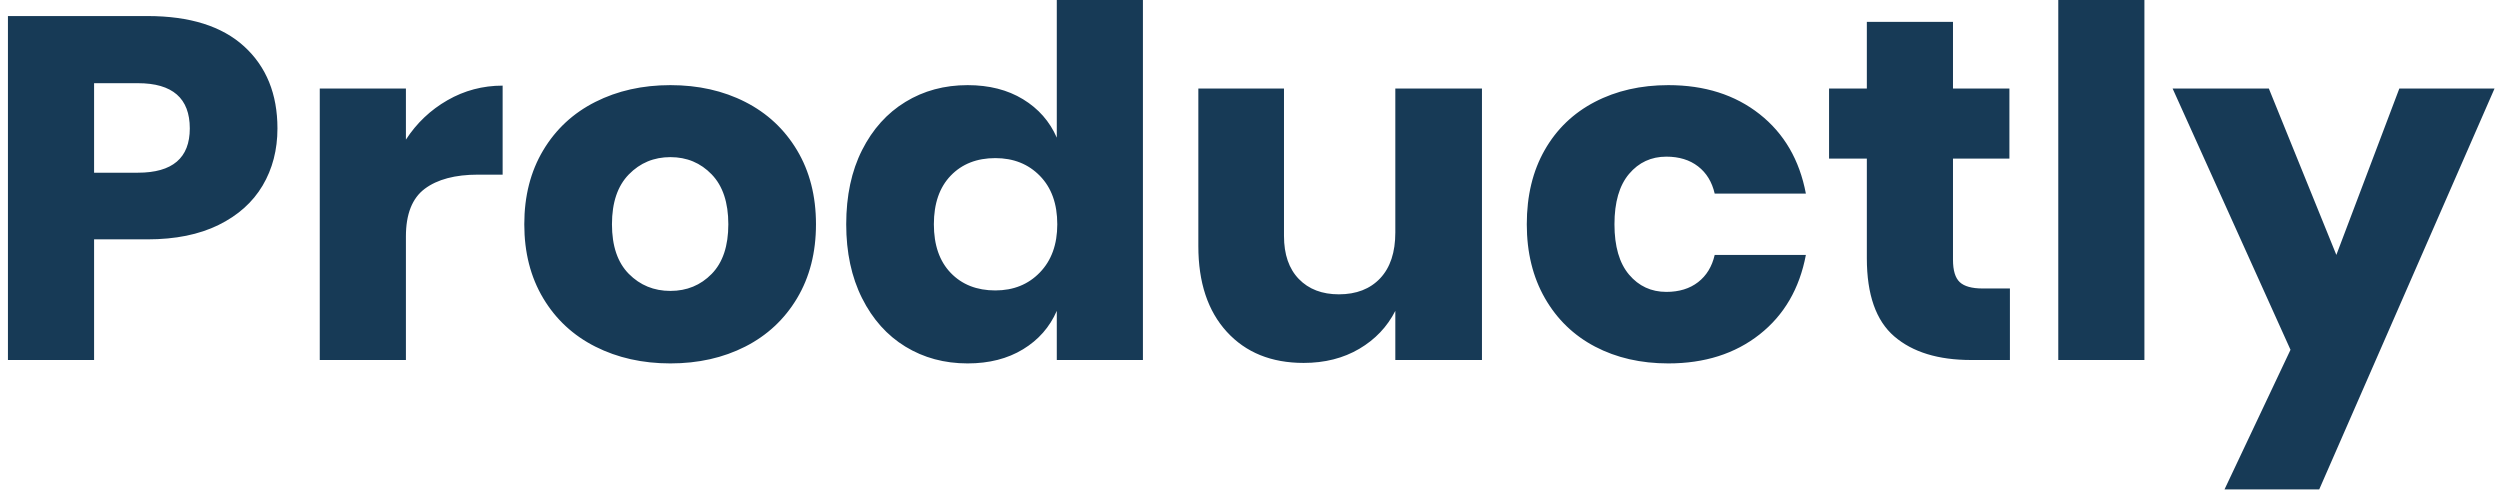 <svg width="148" height="29" viewBox="0 0 148 29" fill="none" xmlns="http://www.w3.org/2000/svg">
<path fill-rule="evenodd" clip-rule="evenodd" d="M60.563 5.875C59.649 5.318 58.555 5.04 57.283 5.04C55.911 5.04 54.683 5.371 53.6 6.034C52.516 6.696 51.661 7.646 51.035 8.885C50.409 10.123 50.096 11.587 50.096 13.277C50.096 14.947 50.409 16.406 51.035 17.654C51.661 18.902 52.516 19.858 53.6 20.52C54.683 21.182 55.911 21.514 57.283 21.514C58.555 21.514 59.649 21.235 60.563 20.678C61.478 20.122 62.144 19.363 62.562 18.403V21.312H67.661V0H62.562V8.15C62.144 7.19 61.478 6.432 60.563 5.875ZM5.57 21.312V14.17H8.731C10.381 14.17 11.783 13.886 12.936 13.32C14.089 12.754 14.959 11.976 15.546 10.987C16.132 9.998 16.425 8.87 16.425 7.603C16.425 5.568 15.769 3.95 14.457 2.75C13.145 1.55 11.236 0.95 8.731 0.95H0.47V21.312H5.57ZM11.236 7.603C11.236 9.35 10.212 10.224 8.164 10.224H5.57V4.925H8.164C10.212 4.925 11.236 5.818 11.236 7.603ZM24.03 8.266C24.666 7.286 25.486 6.509 26.491 5.933C27.495 5.357 28.583 5.069 29.756 5.069V10.339H28.295C26.943 10.339 25.894 10.618 25.148 11.174C24.403 11.731 24.03 12.672 24.03 13.997V21.312H18.93V5.242H24.03V8.266ZM44.116 6.034C42.814 5.371 41.337 5.04 39.687 5.04C38.037 5.04 36.556 5.371 35.244 6.034C33.931 6.696 32.903 7.651 32.157 8.899C31.411 10.147 31.038 11.606 31.038 13.277C31.038 14.947 31.411 16.406 32.157 17.654C32.903 18.902 33.931 19.858 35.244 20.52C36.556 21.182 38.037 21.514 39.687 21.514C41.337 21.514 42.814 21.182 44.116 20.52C45.418 19.858 46.442 18.902 47.188 17.654C47.933 16.406 48.306 14.947 48.306 13.277C48.306 11.606 47.933 10.147 47.188 8.899C46.442 7.651 45.418 6.696 44.116 6.034ZM39.687 9.302C38.713 9.302 37.893 9.643 37.227 10.325C36.561 11.006 36.228 11.99 36.228 13.277C36.228 14.563 36.561 15.542 37.227 16.214C37.893 16.886 38.713 17.222 39.687 17.222C40.661 17.222 41.477 16.886 42.133 16.214C42.789 15.542 43.117 14.563 43.117 13.277C43.117 11.99 42.789 11.006 42.133 10.325C41.477 9.643 40.661 9.302 39.687 9.302ZM58.923 9.36C57.83 9.36 56.95 9.706 56.284 10.397C55.618 11.088 55.285 12.048 55.285 13.277C55.285 14.506 55.618 15.466 56.284 16.157C56.95 16.848 57.83 17.194 58.923 17.194C59.997 17.194 60.877 16.838 61.562 16.128C62.248 15.418 62.591 14.467 62.591 13.277C62.591 12.067 62.248 11.112 61.562 10.411C60.877 9.71 59.997 9.36 58.923 9.36ZM87.732 21.312V5.242H82.603V13.766C82.603 14.938 82.304 15.84 81.708 16.474C81.111 17.107 80.296 17.424 79.262 17.424C78.268 17.424 77.478 17.122 76.891 16.517C76.305 15.912 76.012 15.062 76.012 13.968V5.242H70.942V14.573C70.942 16.723 71.503 18.413 72.627 19.642C73.75 20.87 75.266 21.485 77.175 21.485C78.427 21.485 79.526 21.206 80.47 20.65C81.415 20.093 82.125 19.344 82.603 18.403V21.312H87.732ZM98.767 5.04C100.914 5.04 102.713 5.611 104.165 6.754C105.616 7.896 106.531 9.466 106.908 11.462H101.51C101.351 10.771 101.023 10.234 100.526 9.85C100.029 9.466 99.403 9.274 98.647 9.274C97.753 9.274 97.017 9.614 96.44 10.296C95.864 10.978 95.576 11.971 95.576 13.277C95.576 14.582 95.864 15.576 96.44 16.258C97.017 16.939 97.753 17.28 98.647 17.28C99.403 17.28 100.029 17.088 100.526 16.704C101.023 16.32 101.351 15.782 101.51 15.091H106.908C106.531 17.088 105.616 18.658 104.165 19.8C102.713 20.942 100.914 21.514 98.767 21.514C97.136 21.514 95.69 21.182 94.427 20.52C93.165 19.858 92.176 18.902 91.46 17.654C90.744 16.406 90.386 14.947 90.386 13.277C90.386 11.587 90.739 10.123 91.445 8.885C92.151 7.646 93.14 6.696 94.412 6.034C95.685 5.371 97.136 5.04 98.767 5.04ZM118.987 21.312V17.078H117.376C116.74 17.078 116.288 16.954 116.019 16.704C115.751 16.454 115.617 16.013 115.617 15.379V9.389H118.957V5.242H115.617V1.296H110.517V5.242H108.28V9.389H110.517V15.293C110.517 17.443 111.059 18.984 112.142 19.915C113.226 20.846 114.742 21.312 116.69 21.312H118.987ZM126.949 0V21.312H121.85V0H126.949ZM138.312 15.091L134.316 5.242H128.619L135.598 20.707L131.691 28.973H137.298L147.676 5.242H142.04L138.312 15.091Z" fill="#173A56"/>
</svg>
